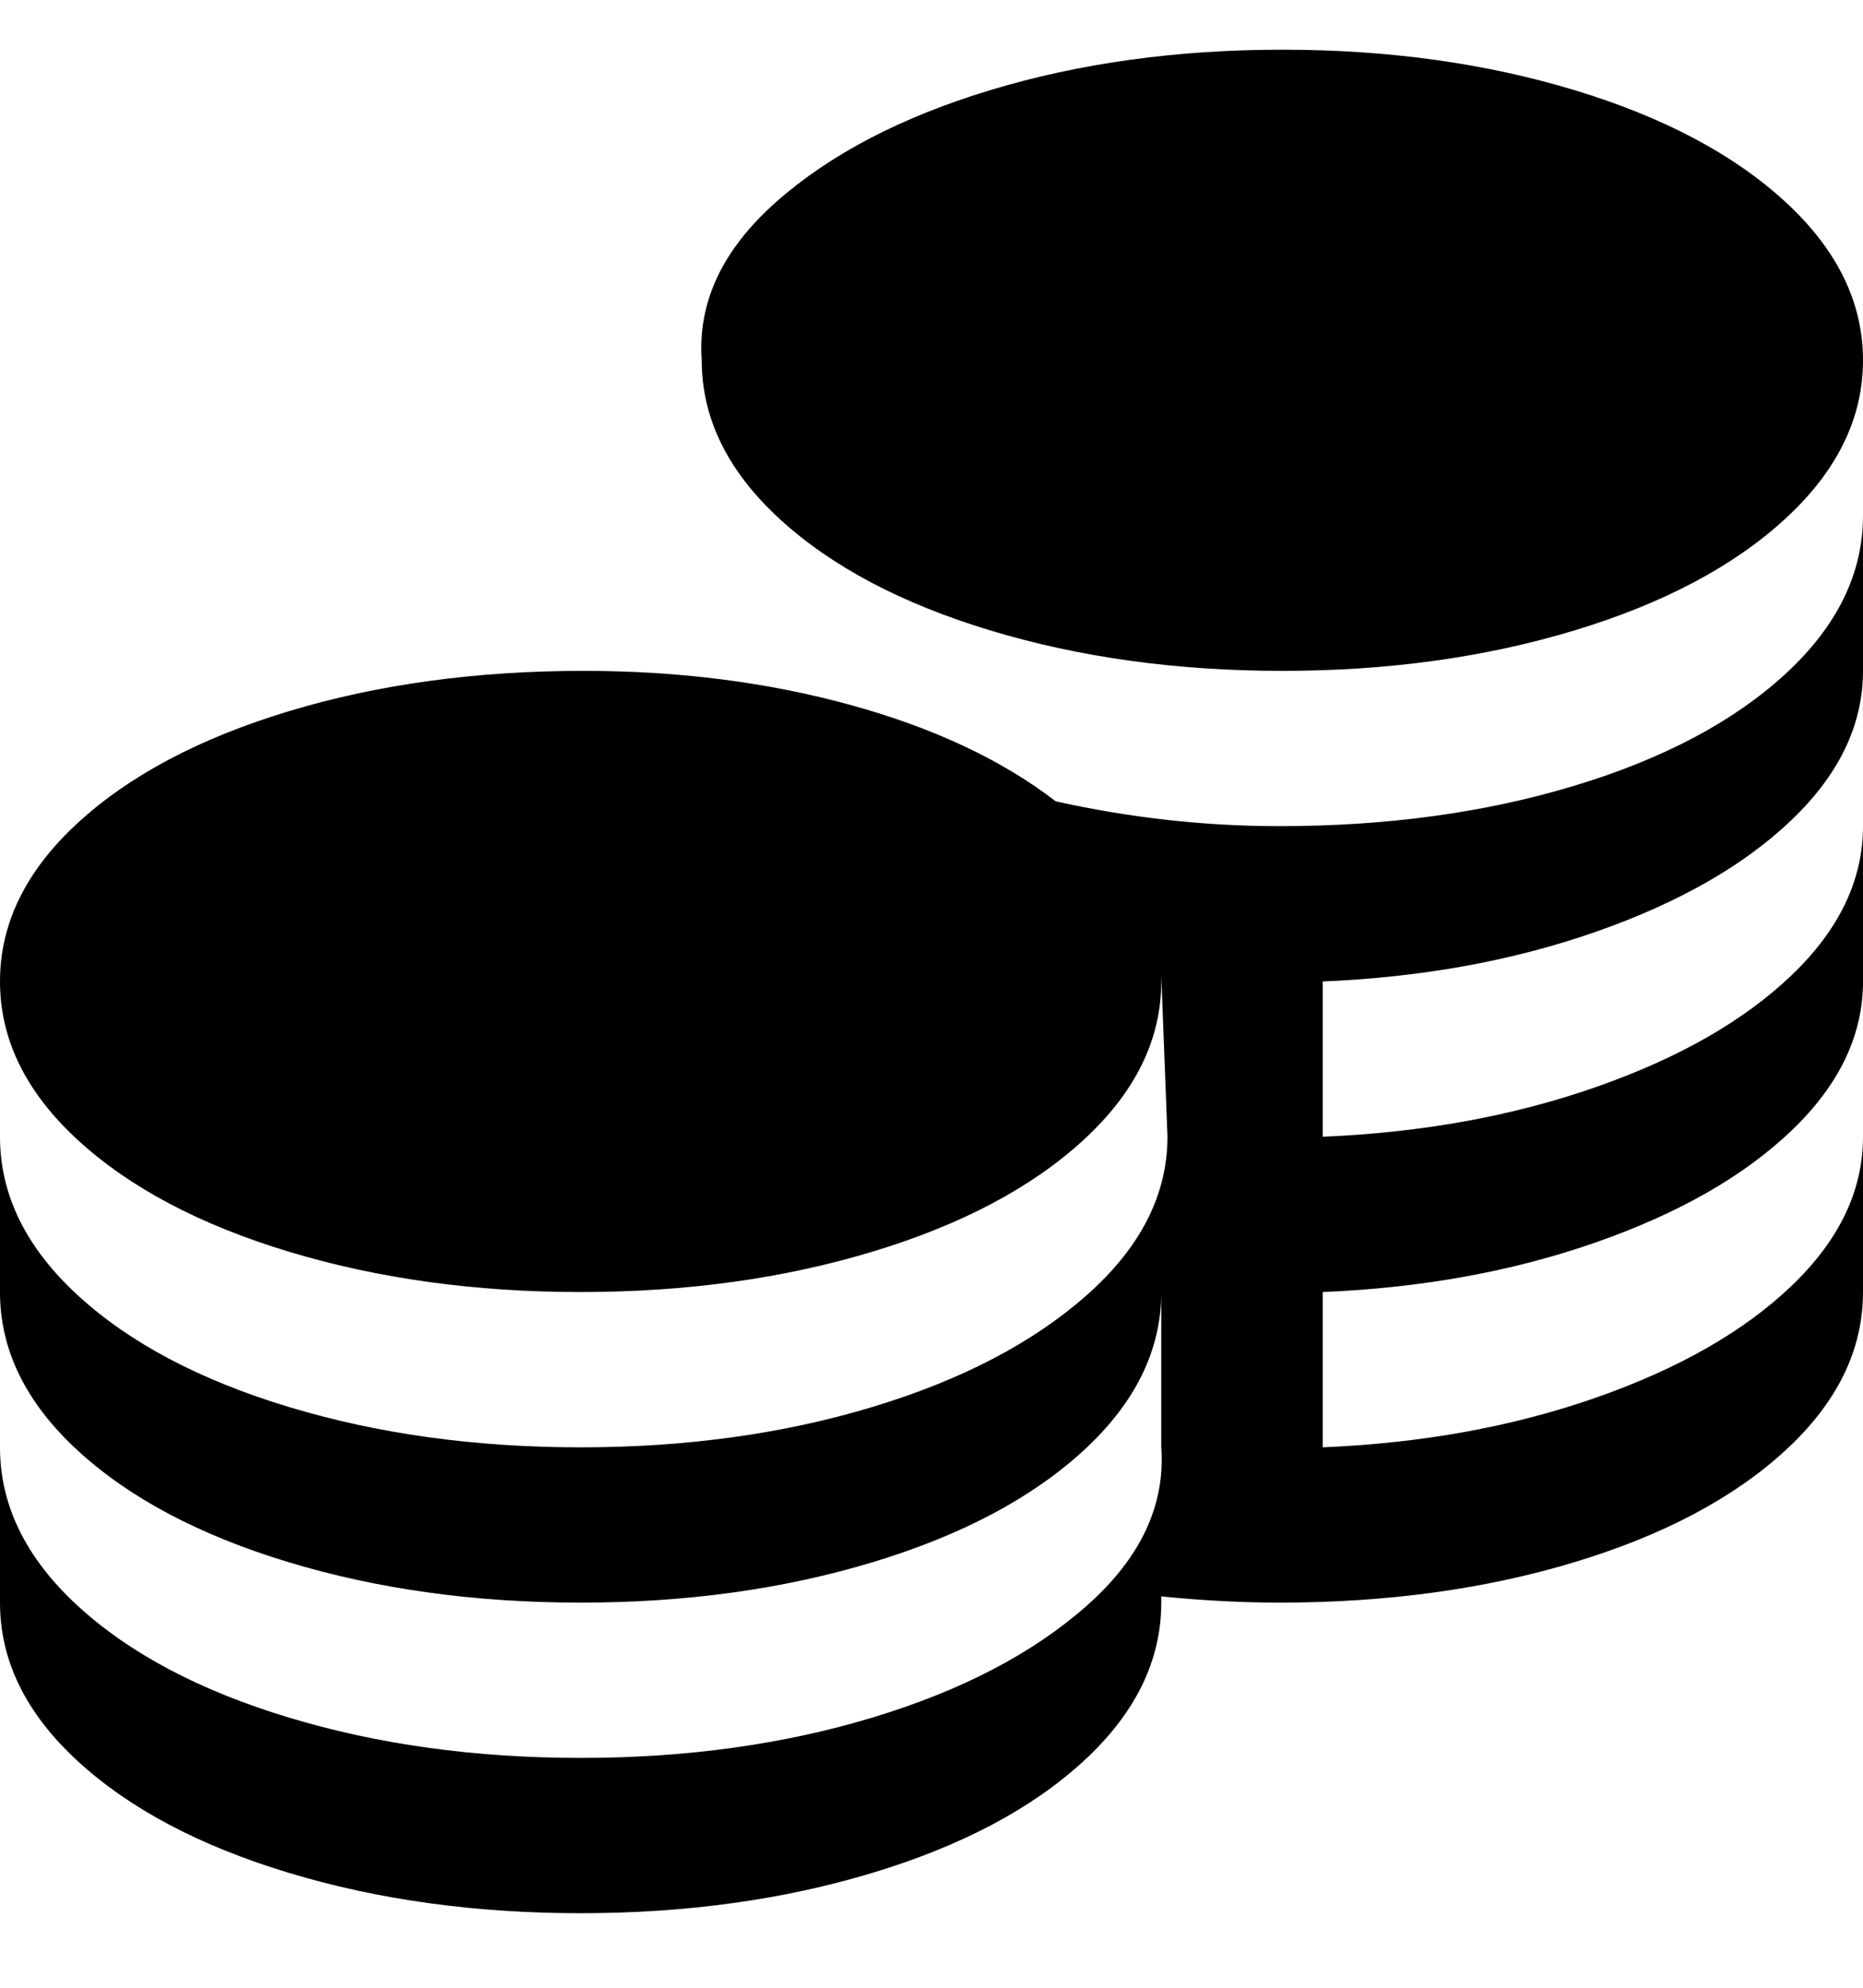 <svg viewBox="0 0 300 320" xmlns="http://www.w3.org/2000/svg"><path d="M113 58q-1-14 12-25.5t34.5-18Q181 8 206.5 8t47 6.5q21.5 6.5 34 18T300 58q0 14-12.5 25.5t-34 18q-21.5 6.5-47 6.5t-47-6.5q-21.5-6.5-34-18T113 58zm93 75q-18 0-36-4-13-10-33-15.5T94 108q-26 0-47.5 6.5t-34 18Q0 144 0 158t12.5 25.5q12.5 11.5 34 18t47 6.5q25.5 0 47-6.5t34-18Q187 172 187 158v-1l1 26q0 14-13 25.5t-34.5 18q-21.5 6.5-47 6.5t-47-6.5q-21.5-6.5-34-18T0 183v25q0 14 12.5 25.5t34 18q21.5 6.5 47 6.5t47-6.5q21.5-6.5 34-18T187 208v25q1 14-12 25.5t-34.5 18q-21.5 6.5-47 6.5t-47-6.5q-21.5-6.5-34-18T0 233v25q0 14 12.5 25.5t34 18q21.5 6.5 47 6.5t47-6.5q21.5-6.5 34-18T187 258v-1q10 1 19 1 26 0 47.5-6.5t34-18Q300 222 300 208v-25q0 13-11.5 24T257 225q-20 7-44 8v-25q24-1 44-8t31.5-18q11.5-11 11.5-24v-25q0 13-11.5 24T257 175q-20 7-44 8v-25q24-1 44-8t31.5-18q11.5-11 11.5-24V83q0 14-12.5 25.5t-34 18Q232 133 206 133z"/></svg>